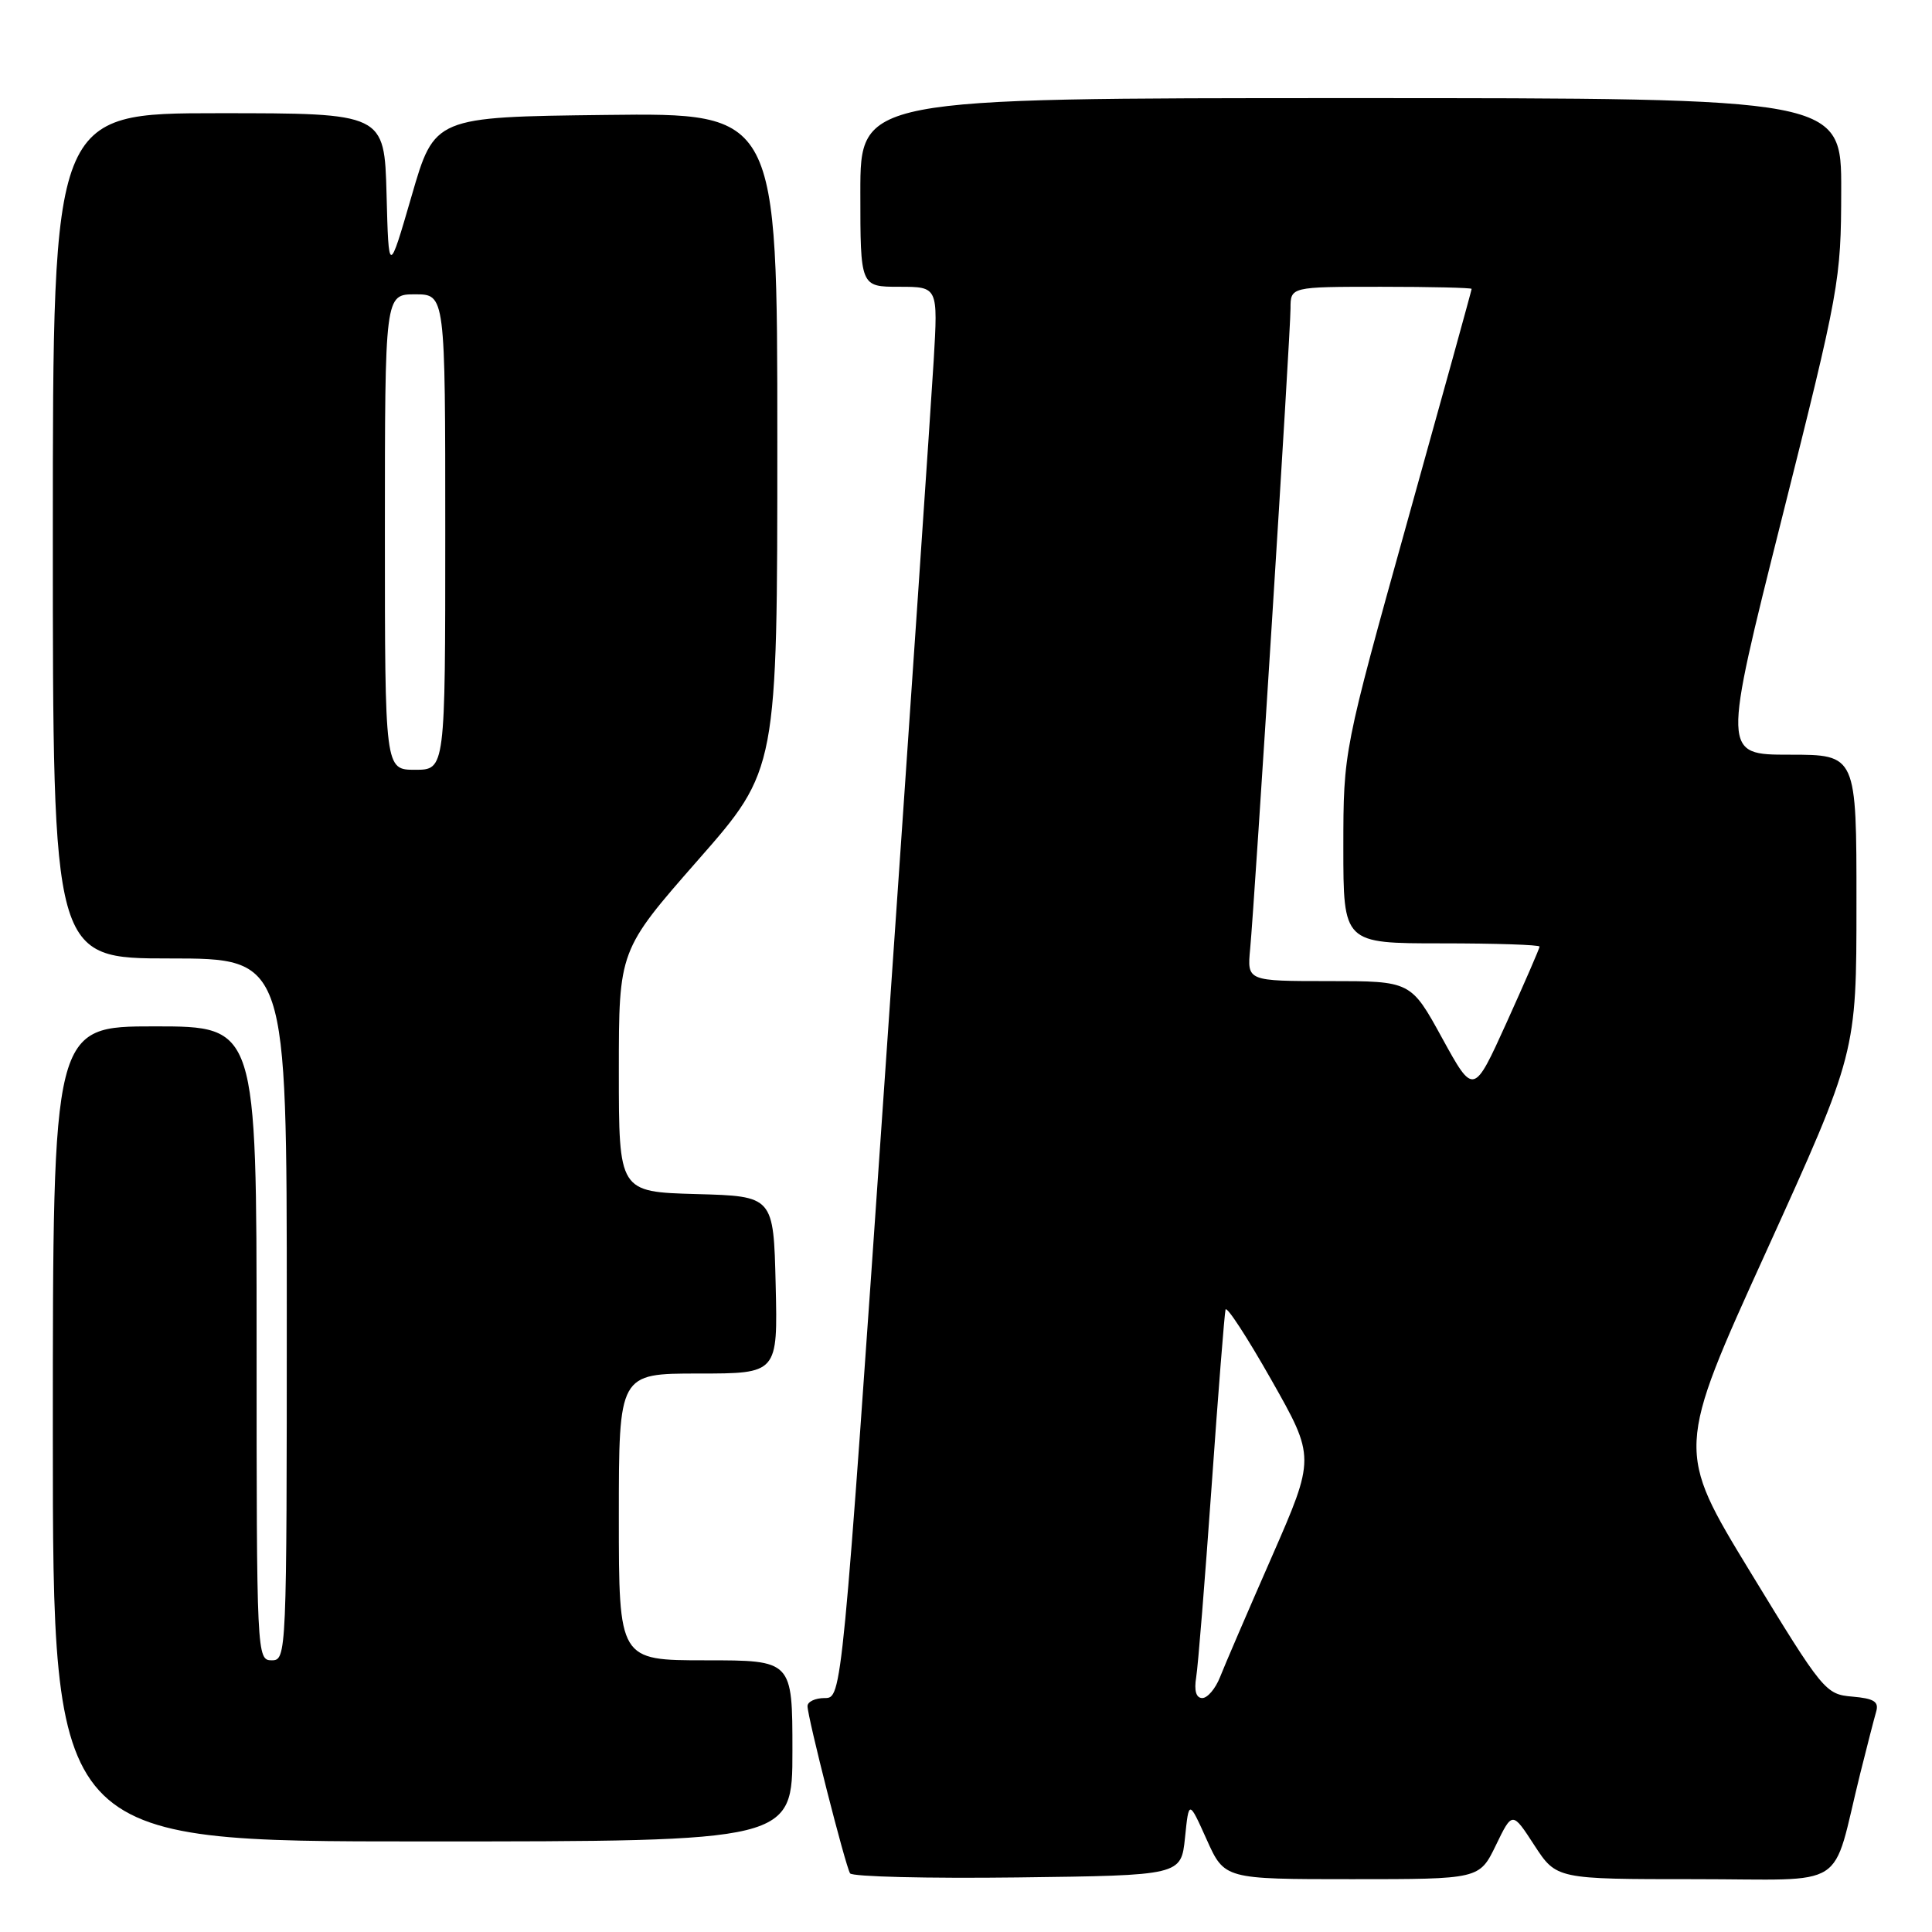 <?xml version="1.0" encoding="UTF-8" standalone="no"?>
<!DOCTYPE svg PUBLIC "-//W3C//DTD SVG 1.1//EN" "http://www.w3.org/Graphics/SVG/1.1/DTD/svg11.dtd" >
<svg xmlns="http://www.w3.org/2000/svg" xmlns:xlink="http://www.w3.org/1999/xlink" version="1.1" viewBox="0 0 256 256">
 <g >
 <path fill="currentColor"
d=" M 157.02 243.50 C 157.53 238.50 157.53 238.50 159.89 243.75 C 162.25 249.00 162.25 249.00 179.14 249.00 C 196.03 249.00 196.03 249.00 198.21 244.51 C 200.39 240.01 200.39 240.01 203.31 244.51 C 206.24 249.00 206.24 249.00 224.58 249.00 C 245.31 249.00 242.58 250.74 246.49 235.00 C 247.38 231.43 248.33 227.74 248.60 226.81 C 248.99 225.48 248.32 225.06 245.45 224.81 C 241.89 224.51 241.56 224.11 231.94 208.32 C 222.08 192.13 222.08 192.13 234.04 165.82 C 245.99 139.50 245.99 139.50 245.99 119.75 C 246.00 100.00 246.00 100.00 237.12 100.00 C 228.24 100.00 228.24 100.00 236.09 68.75 C 243.74 38.31 243.95 37.18 243.97 25.25 C 244.00 13.00 244.00 13.00 179.00 13.00 C 114.00 13.00 114.00 13.00 114.00 25.50 C 114.00 38.00 114.00 38.00 119.15 38.00 C 124.29 38.00 124.29 38.00 123.72 47.75 C 123.40 53.11 120.54 95.19 117.35 141.25 C 111.57 225.00 111.57 225.00 109.28 225.00 C 108.03 225.00 107.00 225.48 107.00 226.07 C 107.00 227.52 112.01 247.21 112.64 248.23 C 112.92 248.67 122.90 248.92 134.82 248.77 C 156.50 248.50 156.50 248.50 157.02 243.50 Z  M 105.00 232.00 C 105.00 220.00 105.00 220.00 93.50 220.00 C 82.00 220.00 82.00 220.00 82.00 201.00 C 82.00 182.00 82.00 182.00 92.53 182.00 C 103.06 182.00 103.06 182.00 102.78 170.25 C 102.50 158.50 102.50 158.50 92.25 158.22 C 82.00 157.93 82.00 157.93 82.00 141.92 C 82.00 125.92 82.00 125.92 92.50 113.95 C 103.00 101.99 103.00 101.99 103.00 58.48 C 103.00 14.96 103.00 14.96 80.29 15.23 C 57.57 15.50 57.57 15.50 54.54 25.97 C 51.50 36.43 51.50 36.43 51.22 25.72 C 50.93 15.00 50.93 15.00 28.97 15.00 C 7.00 15.00 7.00 15.00 7.00 71.00 C 7.00 127.00 7.00 127.00 22.50 127.00 C 38.00 127.00 38.00 127.00 38.00 173.50 C 38.00 219.33 37.97 220.00 36.00 220.00 C 34.03 220.00 34.00 219.33 34.00 178.00 C 34.00 136.00 34.00 136.00 20.50 136.00 C 7.00 136.00 7.00 136.00 7.00 190.00 C 7.00 244.00 7.00 244.00 56.00 244.00 C 105.00 244.00 105.00 244.00 105.00 232.00 Z  M 158.50 222.25 C 158.75 220.74 159.66 209.38 160.54 197.00 C 161.41 184.62 162.25 174.07 162.39 173.53 C 162.53 173.00 165.26 177.19 168.46 182.84 C 174.28 193.12 174.28 193.12 168.51 206.31 C 165.33 213.56 162.24 220.74 161.65 222.25 C 161.05 223.76 160.00 225.00 159.31 225.00 C 158.49 225.00 158.21 224.03 158.50 222.25 Z  M 191.10 137.57 C 186.95 130.00 186.95 130.00 176.10 130.00 C 165.25 130.00 165.25 130.00 165.65 125.75 C 166.27 119.20 171.00 44.13 171.00 40.88 C 171.00 38.00 171.00 38.00 183.00 38.00 C 189.60 38.00 195.00 38.13 195.00 38.28 C 195.00 38.44 191.18 52.27 186.50 69.03 C 178.01 99.50 178.01 99.50 178.00 112.25 C 178.00 125.00 178.00 125.00 191.00 125.00 C 198.15 125.00 204.00 125.19 204.00 125.43 C 204.00 125.66 202.03 130.19 199.63 135.50 C 195.26 145.14 195.26 145.14 191.10 137.57 Z  M 51.00 70.50 C 51.00 39.00 51.00 39.00 55.00 39.00 C 59.00 39.00 59.00 39.00 59.00 70.50 C 59.00 102.00 59.00 102.00 55.00 102.00 C 51.00 102.00 51.00 102.00 51.00 70.50 Z "/>
</g>
</svg>